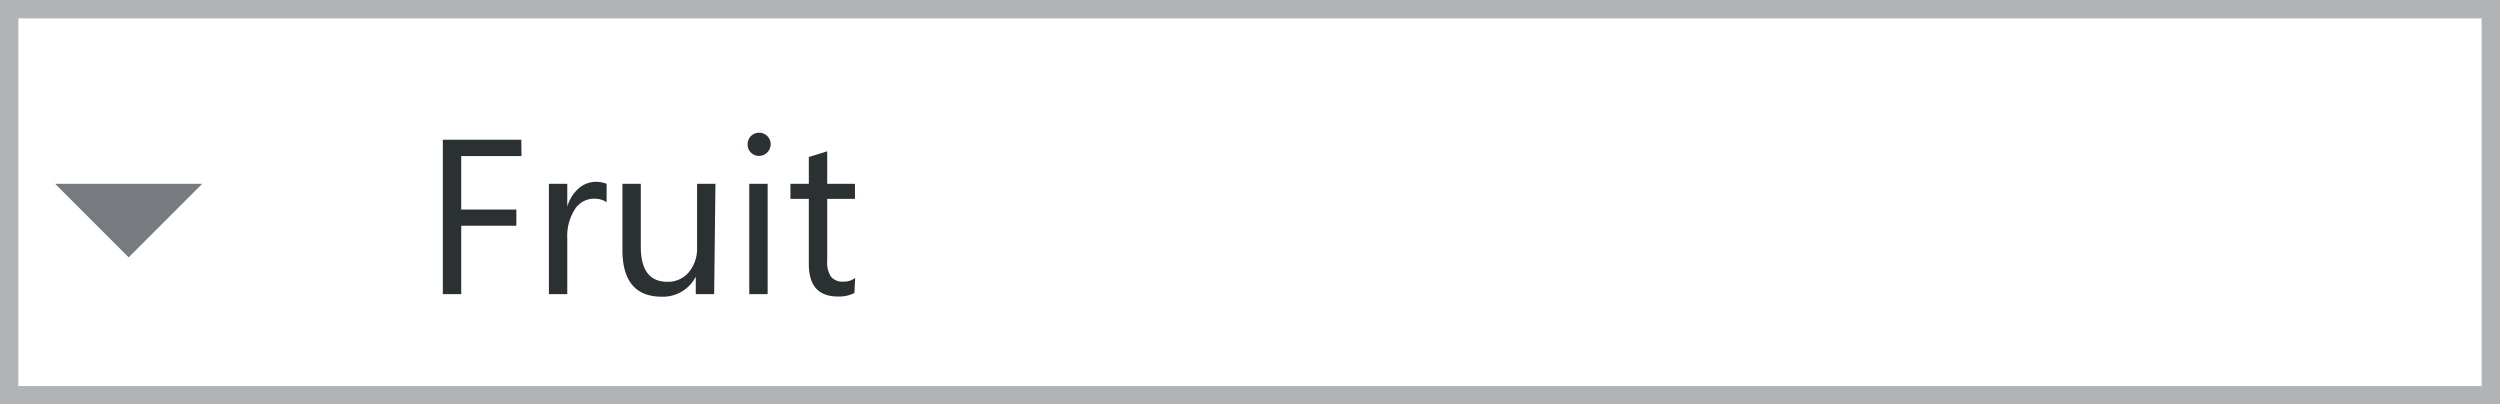 <svg id="Layer_1" data-name="Layer 1" xmlns="http://www.w3.org/2000/svg" width="136" height="22" viewBox="0 0 136 22"><title>trees-list-item-parent-selected</title><path d="M0,0V22H136V0Z" fill="#f7f7f7"/><rect x="0.5" y="0.5" width="135" height="21" fill="#fff"/><path d="M135,1V21H1V1H135m1-1H0V22H136V0Z" fill="#b1b4b6"/><g id="_Group_" data-name="&lt;Group&gt;"><path d="M28.37,8.49H25.09v2.91h3v.88h-3V16h-1V7.6h4.27Z" fill="#2b3033"/><path d="M33,11a1.18,1.18,0,0,0-.73-.19,1.23,1.23,0,0,0-1,.58,2.68,2.68,0,0,0-.41,1.58V16h-1V10h1v1.24h0a2.1,2.1,0,0,1,.63-1,1.43,1.43,0,0,1,.94-.35A1.57,1.57,0,0,1,33,10Z" fill="#2b3033"/><path d="M38.85,16h-1v-.95h0A2,2,0,0,1,36,16.14q-2.14,0-2.14-2.55V10h1v3.43q0,1.9,1.45,1.9a1.47,1.47,0,0,0,1.16-.52,2,2,0,0,0,.45-1.36V10h1Z" fill="#2b3033"/><path d="M41.29,8.48a.61.61,0,0,1-.44-.18.59.59,0,0,1-.18-.45.62.62,0,0,1,.62-.63.62.62,0,0,1,.45.18.63.63,0,0,1,0,.89A.62.62,0,0,1,41.29,8.48ZM41.76,16h-1V10h1Z" fill="#2b3033"/><path d="M46.48,15.94a1.85,1.85,0,0,1-.9.19Q44,16.13,44,14.37V10.82H43V10h1V8.54l1-.31V10h1.51v.82H45V14.2a1.4,1.4,0,0,0,.21.86.82.82,0,0,0,.68.26,1,1,0,0,0,.63-.2Z" fill="#2b3033"/></g><polygon points="3 10 11 10 7 14 3 10" fill="#777b80"/></svg>